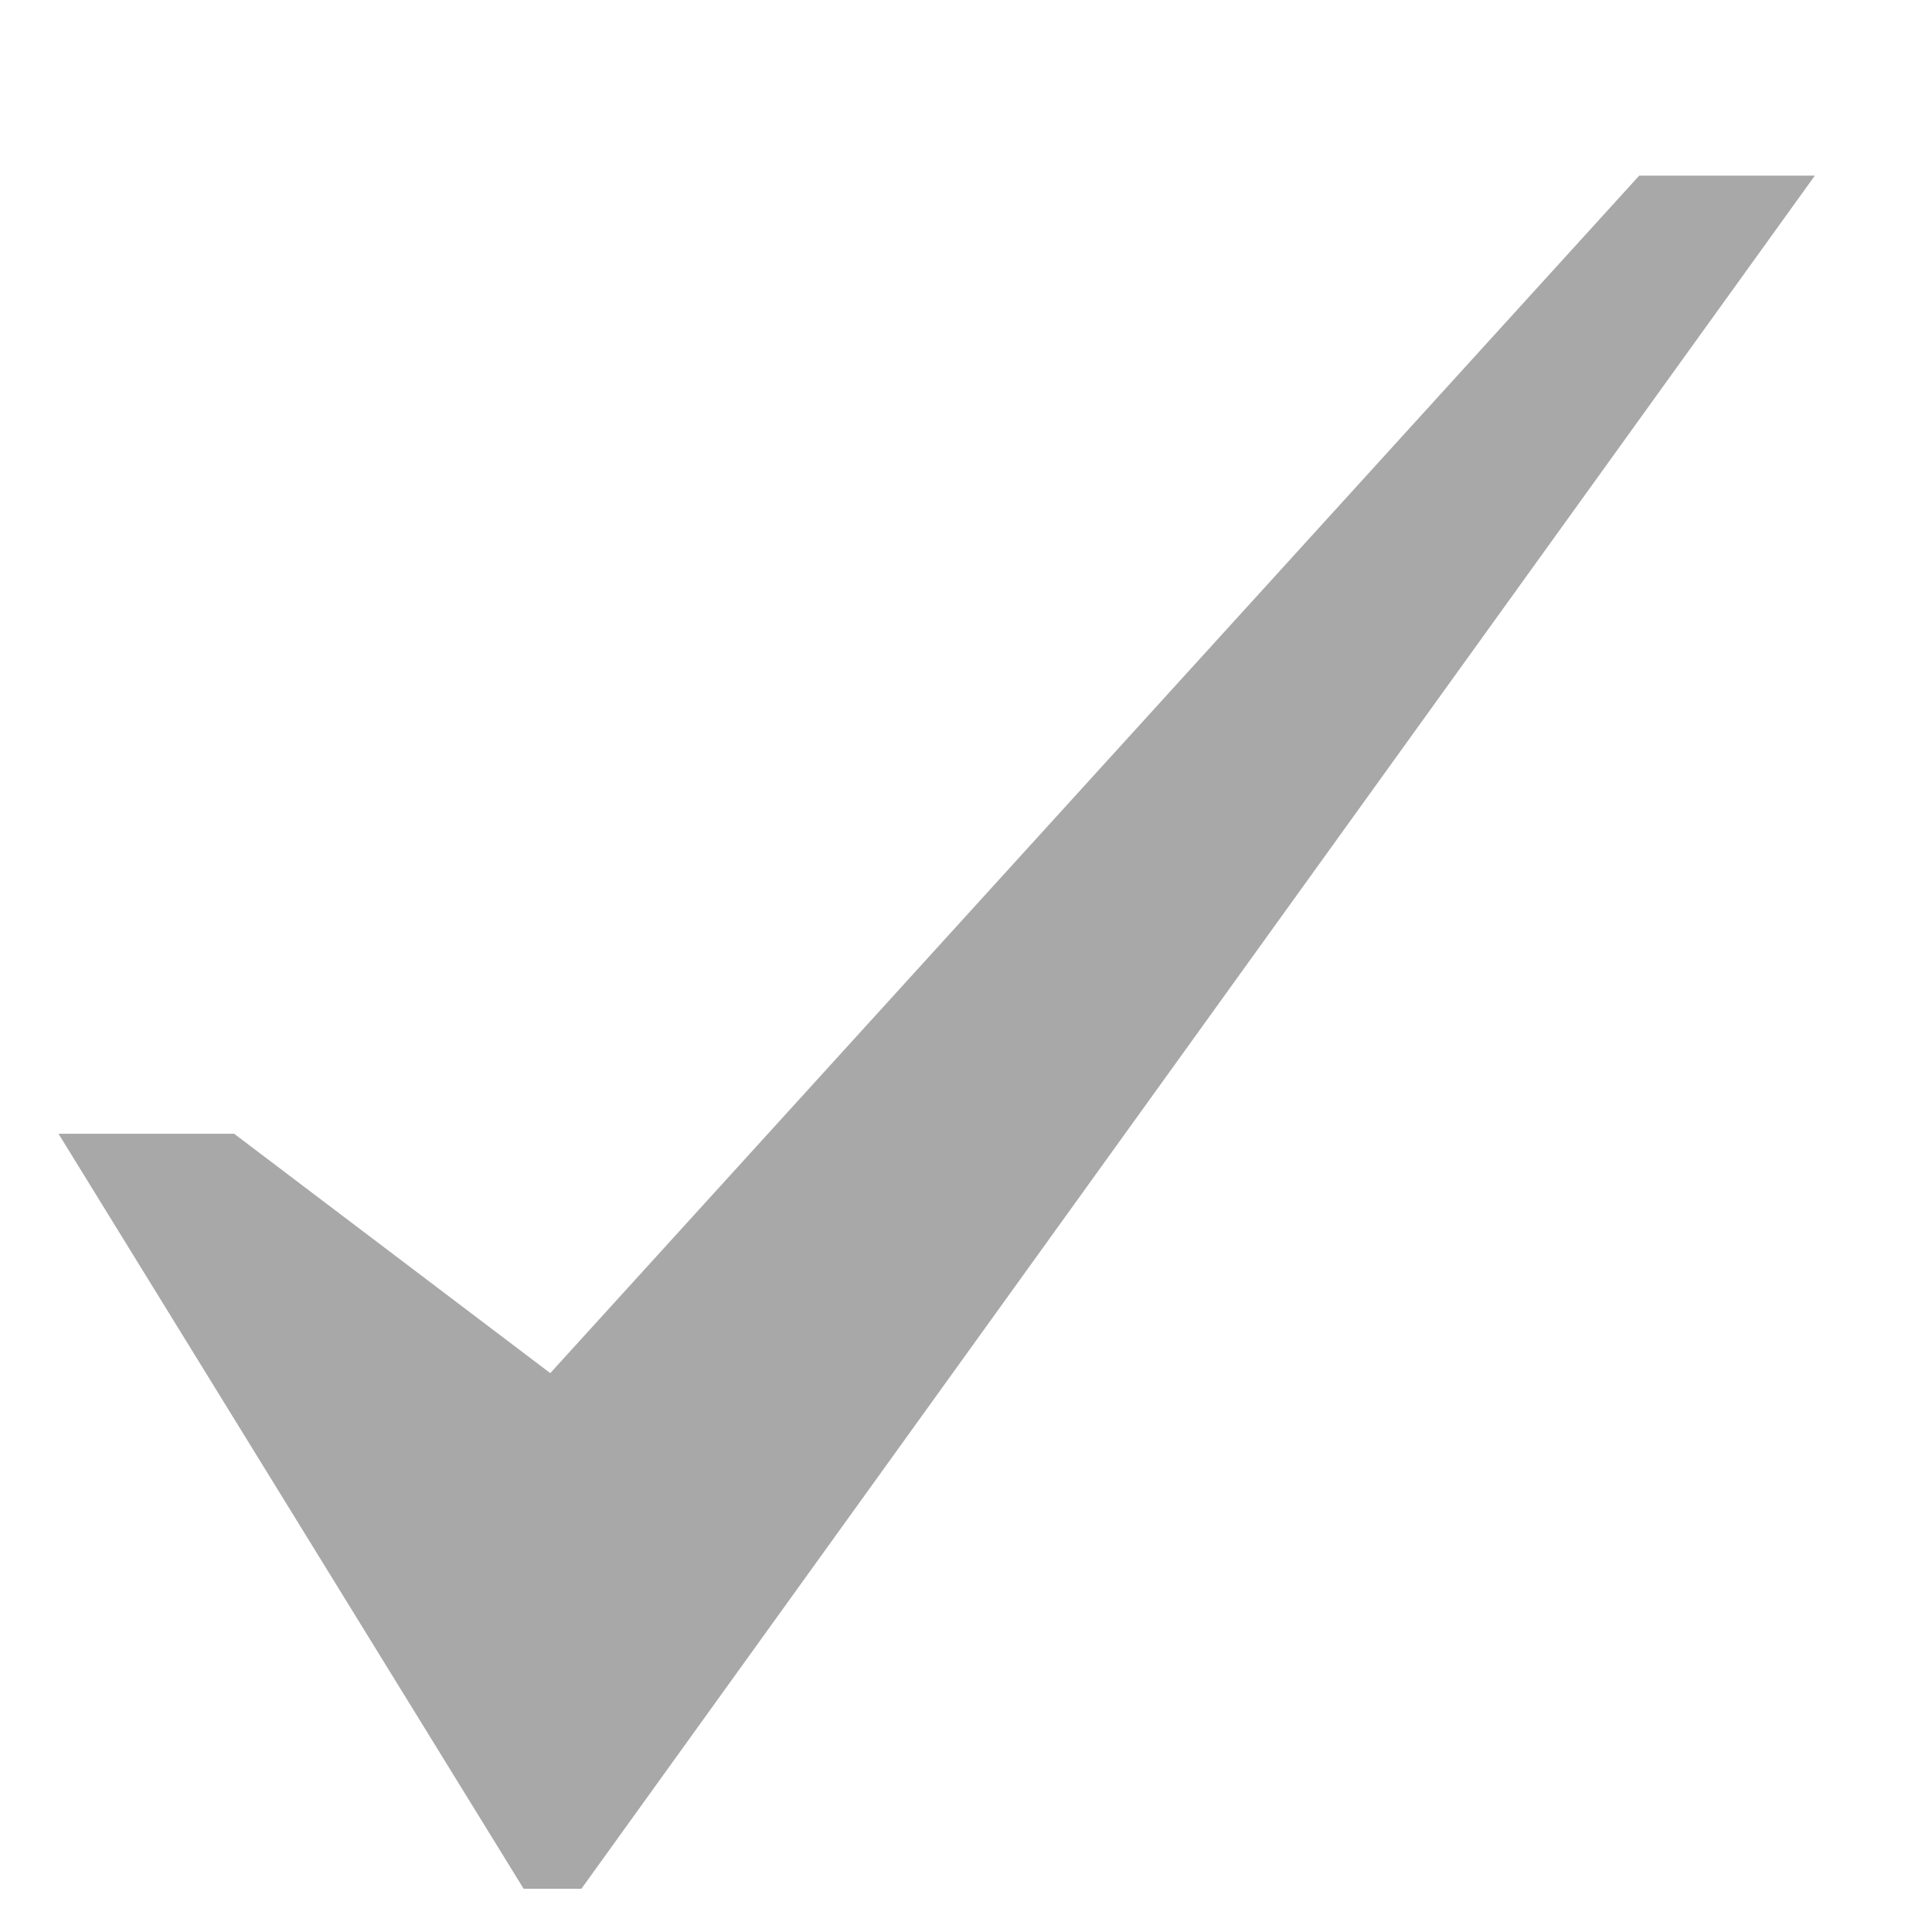 <svg width="11" height="11" viewBox="0 0 11 11" fill="none" xmlns="http://www.w3.org/2000/svg">
<g clip-path="url(#clip0_68_157)">
<path d="M9.333 1L3.133 7.818L1.333 6.455H0.333L3.133 11L10.333 1H9.333Z" fill="#A8A8A8"/>
</g>
<defs>
<clipPath id="clip0_68_157">
<rect width="10.667" height="10.754" fill="white" transform="translate(0.333)"/>
</clipPath>
</defs>
</svg>
